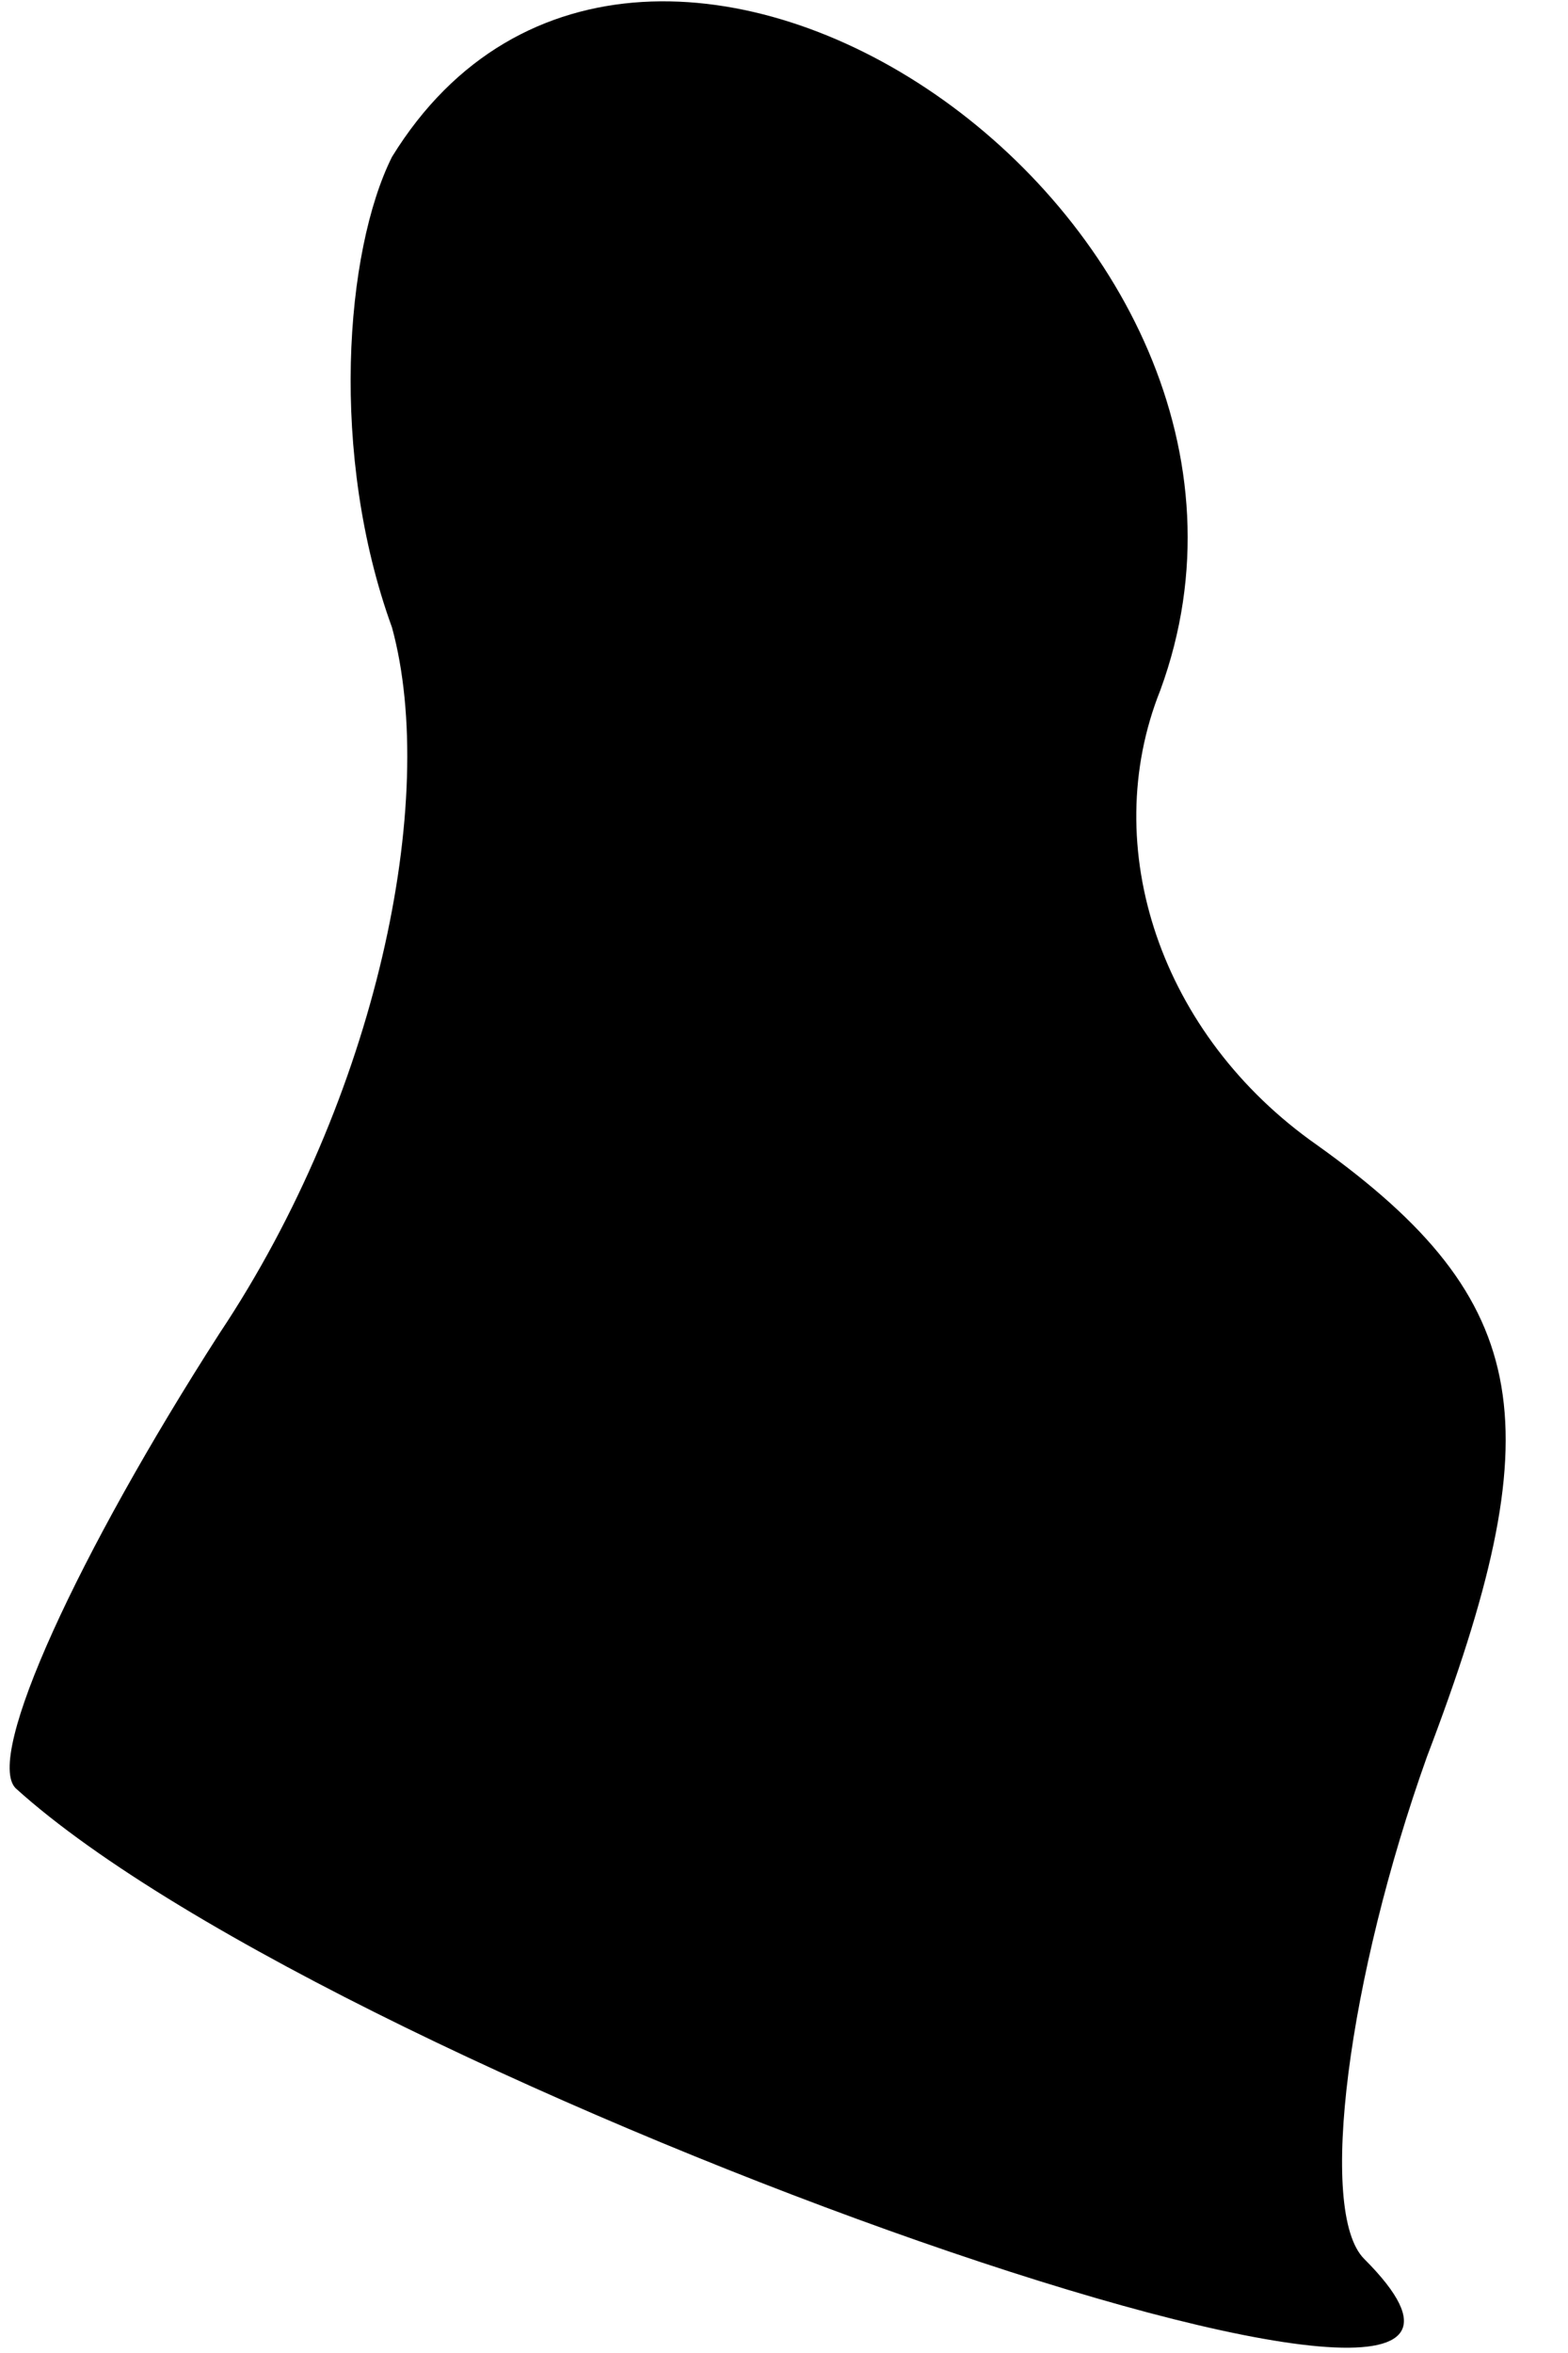 <?xml version="1.0" standalone="no"?>
<!DOCTYPE svg PUBLIC "-//W3C//DTD SVG 20010904//EN"
 "http://www.w3.org/TR/2001/REC-SVG-20010904/DTD/svg10.dtd">
<svg version="1.0" xmlns="http://www.w3.org/2000/svg"
 width="10pt" height="15pt" viewBox="0 0 10 15"
 preserveAspectRatio="xMidYMid meet">
<g transform="translate(0,15) scale(0.1,-0.1)"
fill="#000000" stroke="none">
<path fill="#000000" stroke="none" d="M25 140 c-3 -6 -4 -19 0 -30 3 -11 -1
-30 -11 -45 -9 -14 -15 -27 -13 -29 21 -19 104 -48 86 -30 -3 3 -1 18 4 32 8
21 7 29 -7 39 -10 7 -14 19 -10 29 11 30 -33 60 -49 34z"/>
</g>
</svg>
